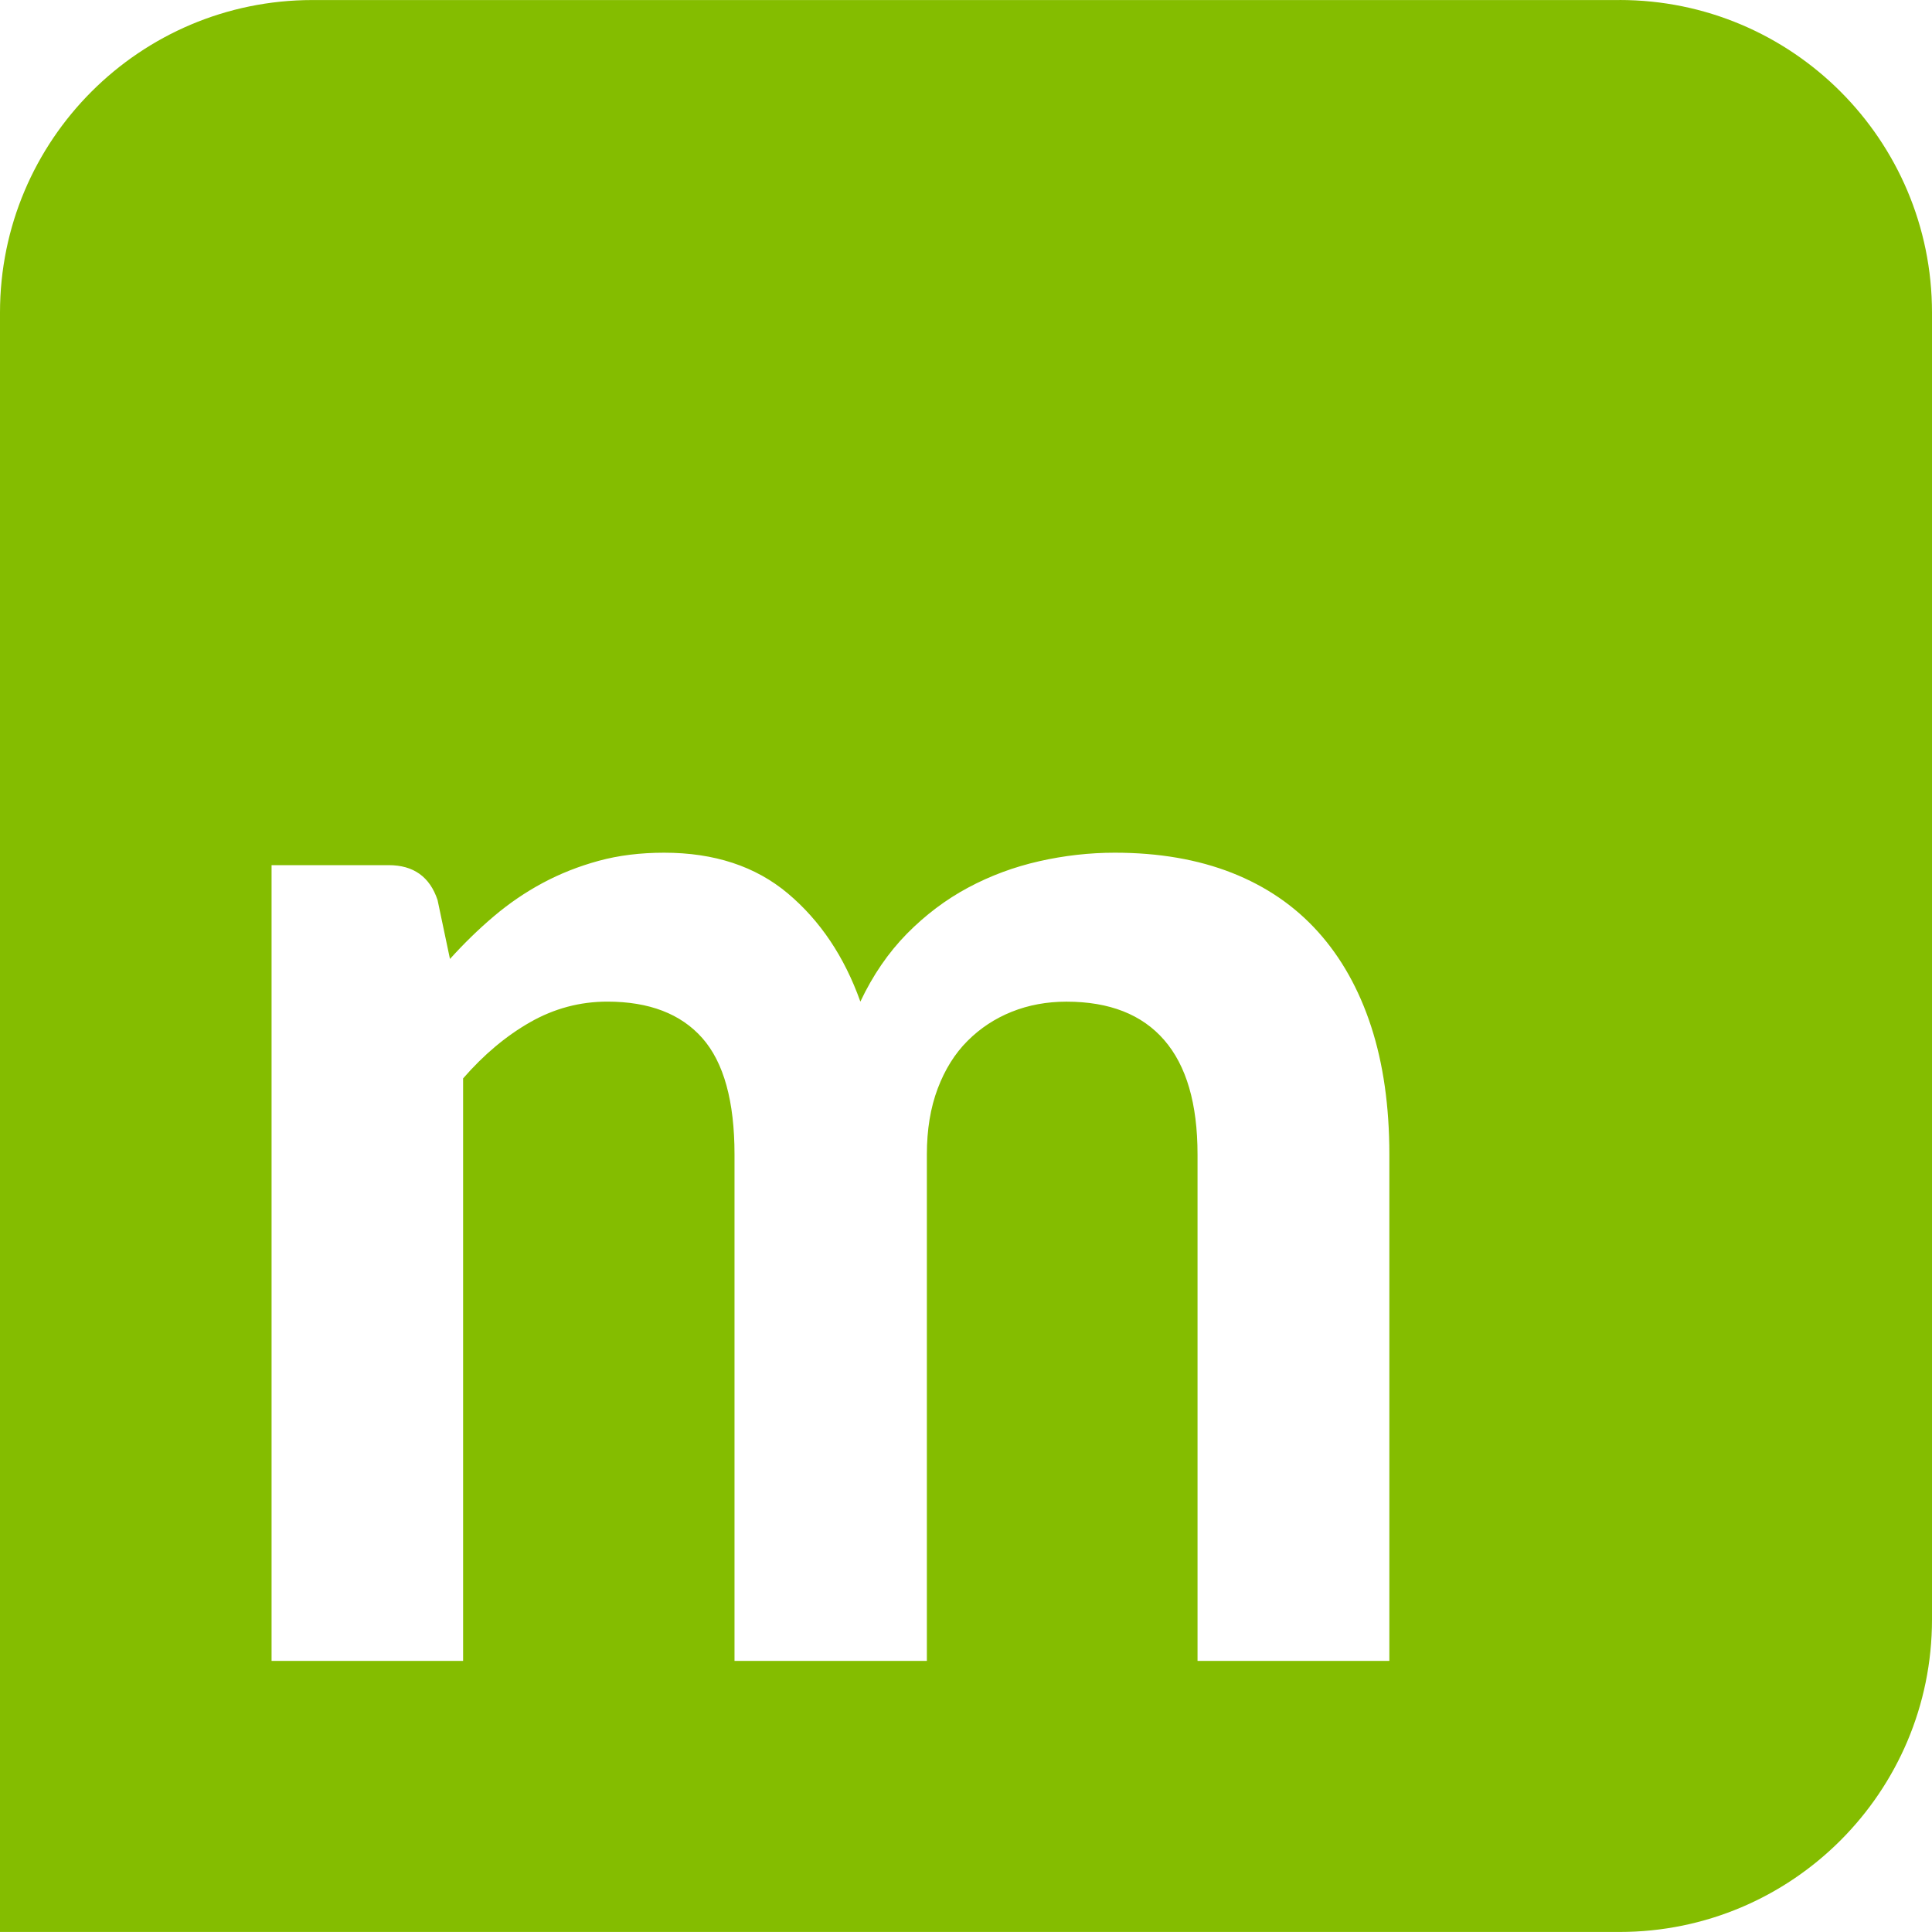 <?xml version="1.0" encoding="UTF-8"?><svg id="Layer_1" xmlns="http://www.w3.org/2000/svg" viewBox="0 0 500 500"><path d="M419.12.01H80.88C36.22.01,0,36.22,0,80.89v419.1h419.12c44.67,0,80.88-36.21,80.88-80.88V80.89C500,36.22,463.79,0,419.12,0h0ZM359.5,429.84h-49.58v-131.07c0-13.11-2.87-22.98-8.63-29.61-5.75-6.63-14.18-9.93-25.29-9.93-5.08,0-9.8.87-14.15,2.61-4.35,1.74-8.16,4.25-11.44,7.53-3.29,3.28-5.86,7.4-7.73,12.34-1.87,4.95-2.81,10.64-2.81,17.06v131.07h-49.78v-131.07c0-13.78-2.78-23.82-8.33-30.11-5.55-6.28-13.75-9.44-24.58-9.44-7.1,0-13.75,1.78-19.97,5.32s-12.01,8.4-17.36,14.55v150.75h-49.57v-205.94h30.31c6.42,0,10.64,3.01,12.65,9.03l3.21,15.25c3.62-4.01,7.4-7.7,11.35-11.04,3.94-3.34,8.16-6.22,12.65-8.63,4.48-2.4,9.3-4.31,14.46-5.72,5.15-1.41,10.8-2.11,16.96-2.11,12.98,0,23.66,3.51,32.02,10.54,8.36,7.03,14.62,16.36,18.77,28,3.22-6.82,7.23-12.67,12.04-17.57,4.82-4.88,10.1-8.86,15.86-11.94,5.75-3.08,11.88-5.35,18.37-6.82,6.49-1.47,13.02-2.21,19.57-2.21,11.37,0,21.47,1.74,30.31,5.21,8.83,3.48,16.26,8.56,22.28,15.25,6.02,6.69,10.6,14.85,13.75,24.49,3.14,9.63,4.72,20.68,4.72,33.12v131.07h-.02Z" style="fill:#84bd00; stroke-width:0px;"/></svg>